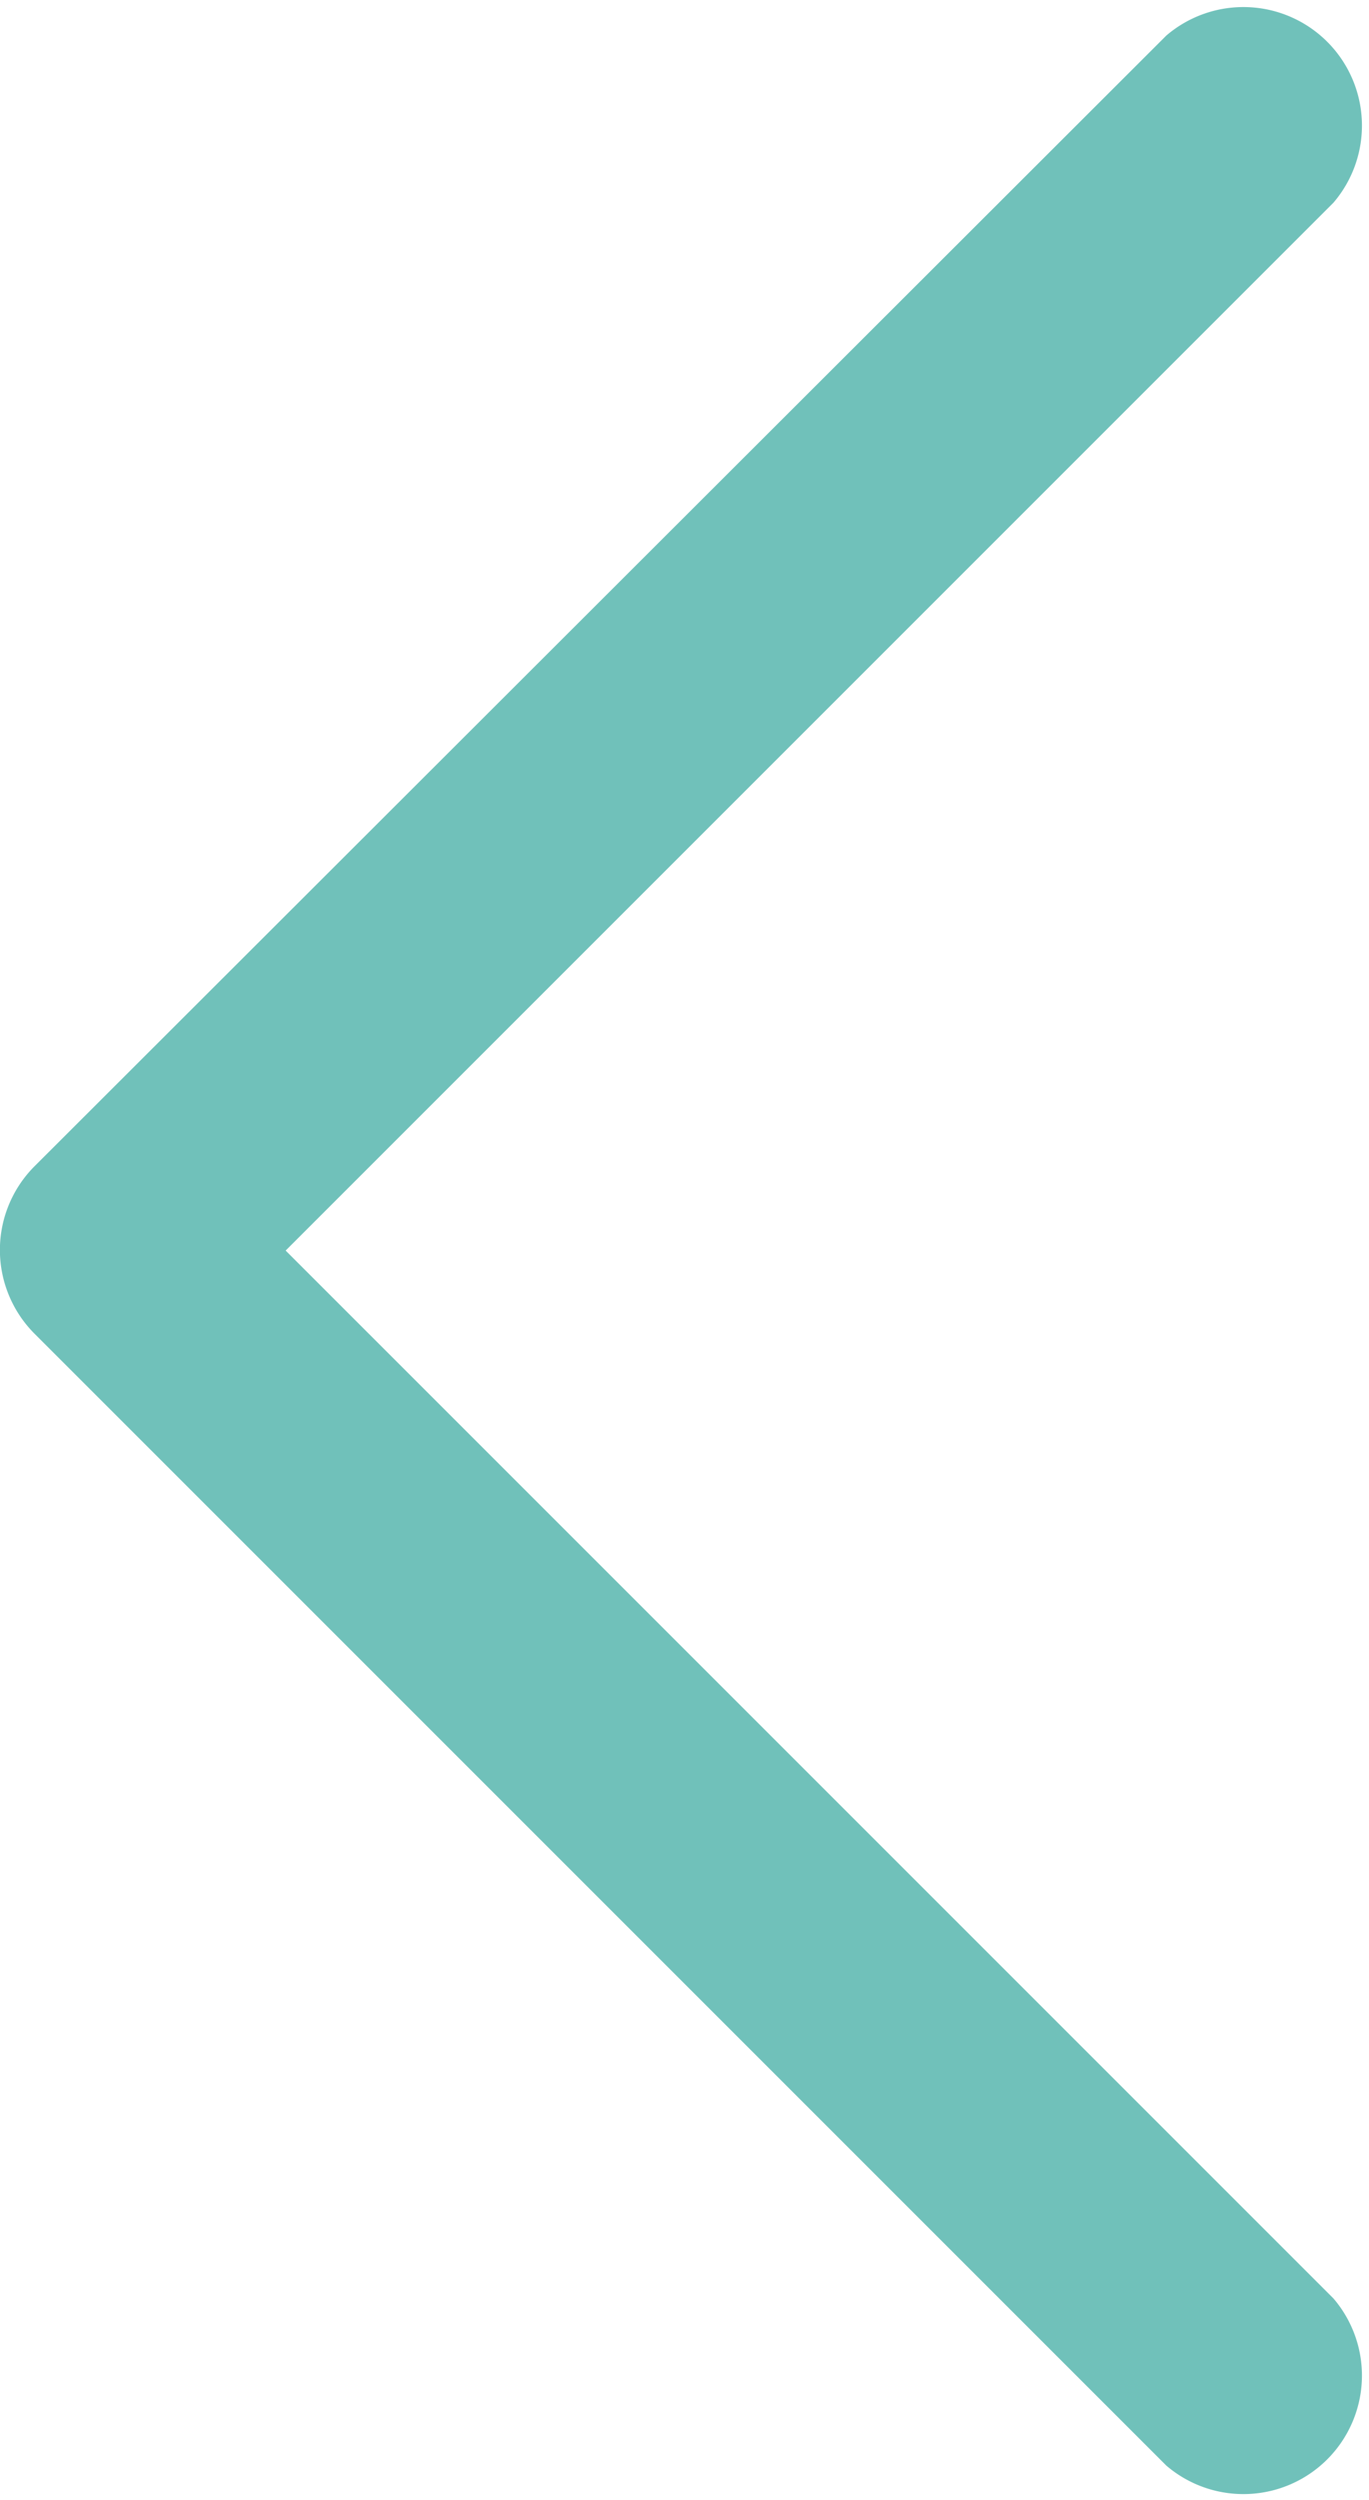 <svg xmlns="http://www.w3.org/2000/svg" viewBox="0 0 11.55 21.09"><title>arrow-left_1</title><path d="M2.66,11L11.5,2.16A1,1,0,0,0,10.09.75L0.54,10.29a1,1,0,0,0,0,1.41l9.55,9.55a1,1,0,0,0,1.41-1.41Z" transform="translate(-0.25 -0.45)" fill="#70c1ba"/></svg>